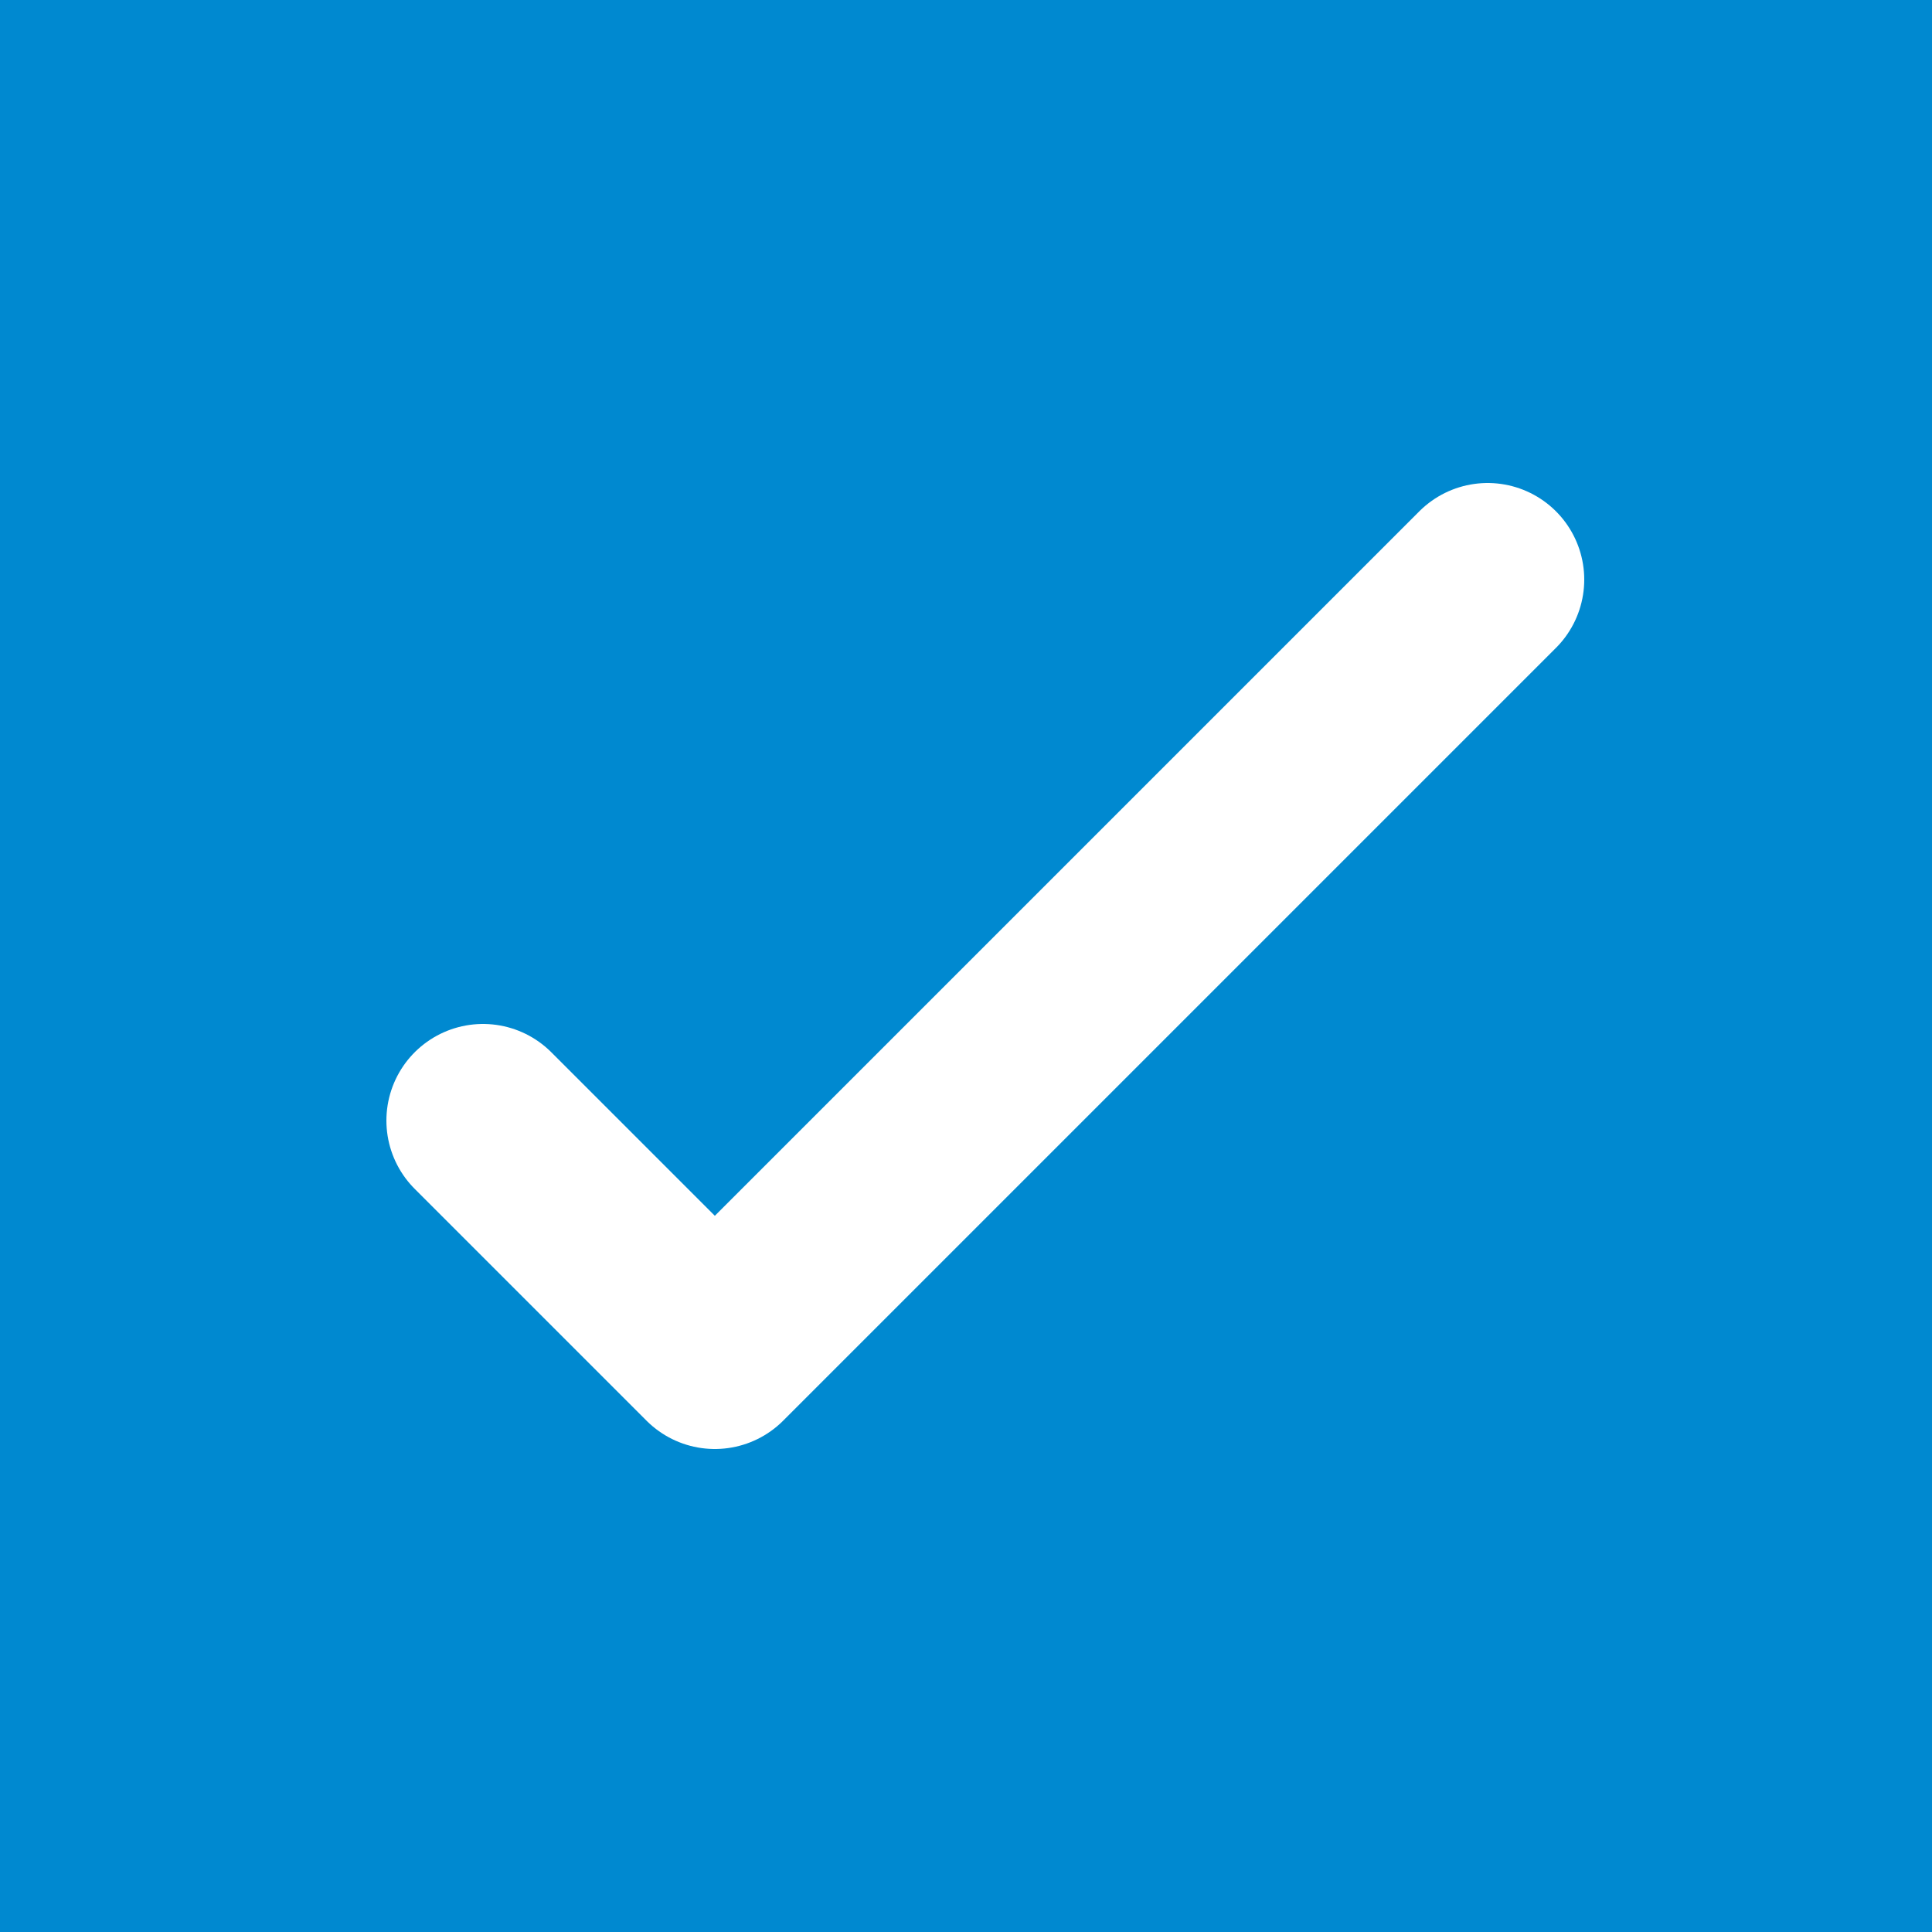 <svg width="20" height="20" viewBox="0 0 20 20" fill="none" xmlns="http://www.w3.org/2000/svg">
<rect width="20" height="20" fill="#0089D0"/>
<path d="M5 11.6L7.4 14L15.4 6" stroke="white" stroke-width="2" stroke-linecap="round" stroke-linejoin="round"/>
</svg>
